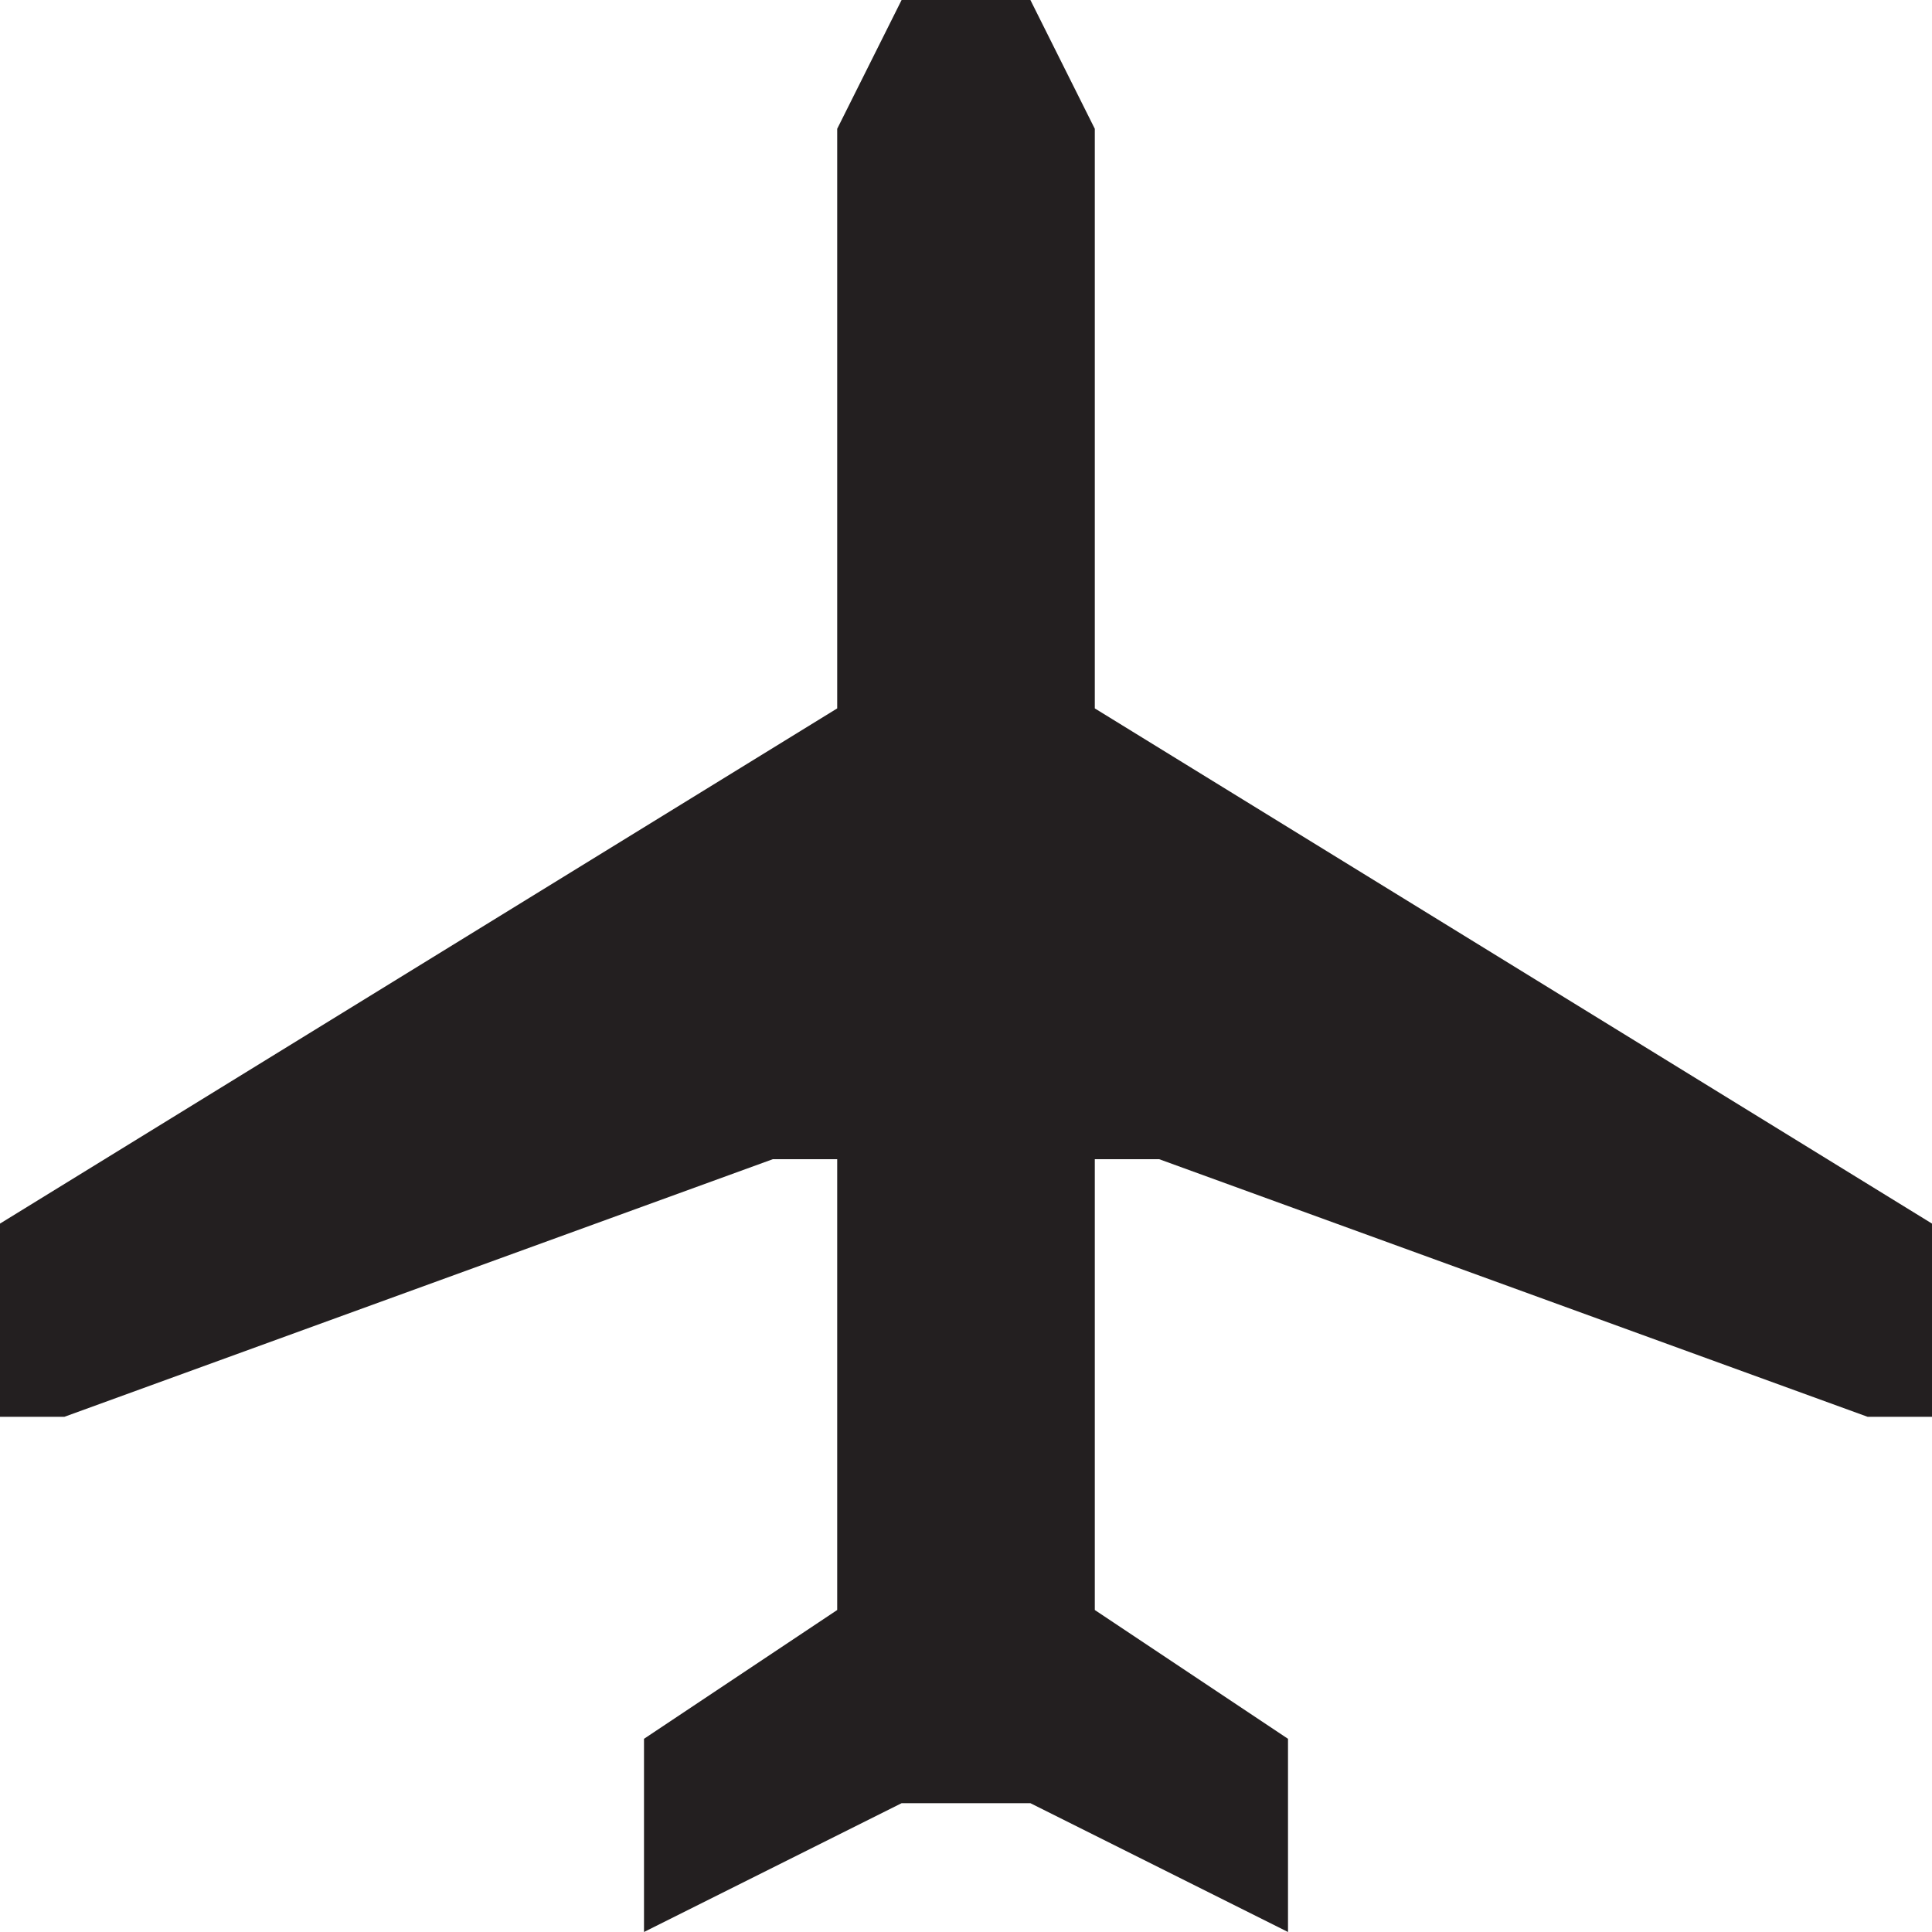 <?xml version="1.0" encoding="utf-8"?>
<!-- Generator: Adobe Illustrator 20.0.0, SVG Export Plug-In . SVG Version: 6.00 Build 0)  -->
<svg version="1.1" id="Icons" xmlns="http://www.w3.org/2000/svg" xmlns:xlink="http://www.w3.org/1999/xlink" x="0px" y="0px"
	 width="30px" height="30px" viewBox="0 0 30 30" style="enable-background:new 0 0 30 30;" xml:space="preserve">
<g>
	<g>
		<polygon fill="#231F20" points="16,28 14,28 10,30 10,27 13,25 13,18 12,18 1,22 0,22 0,19 13,11 13,2 14,0 16,0 17,2 17,11 30,19 30,22 29,22 
			18,18 17,18 17,25 20,27 20,30 		"/>
	</g>
</g>
</svg>
